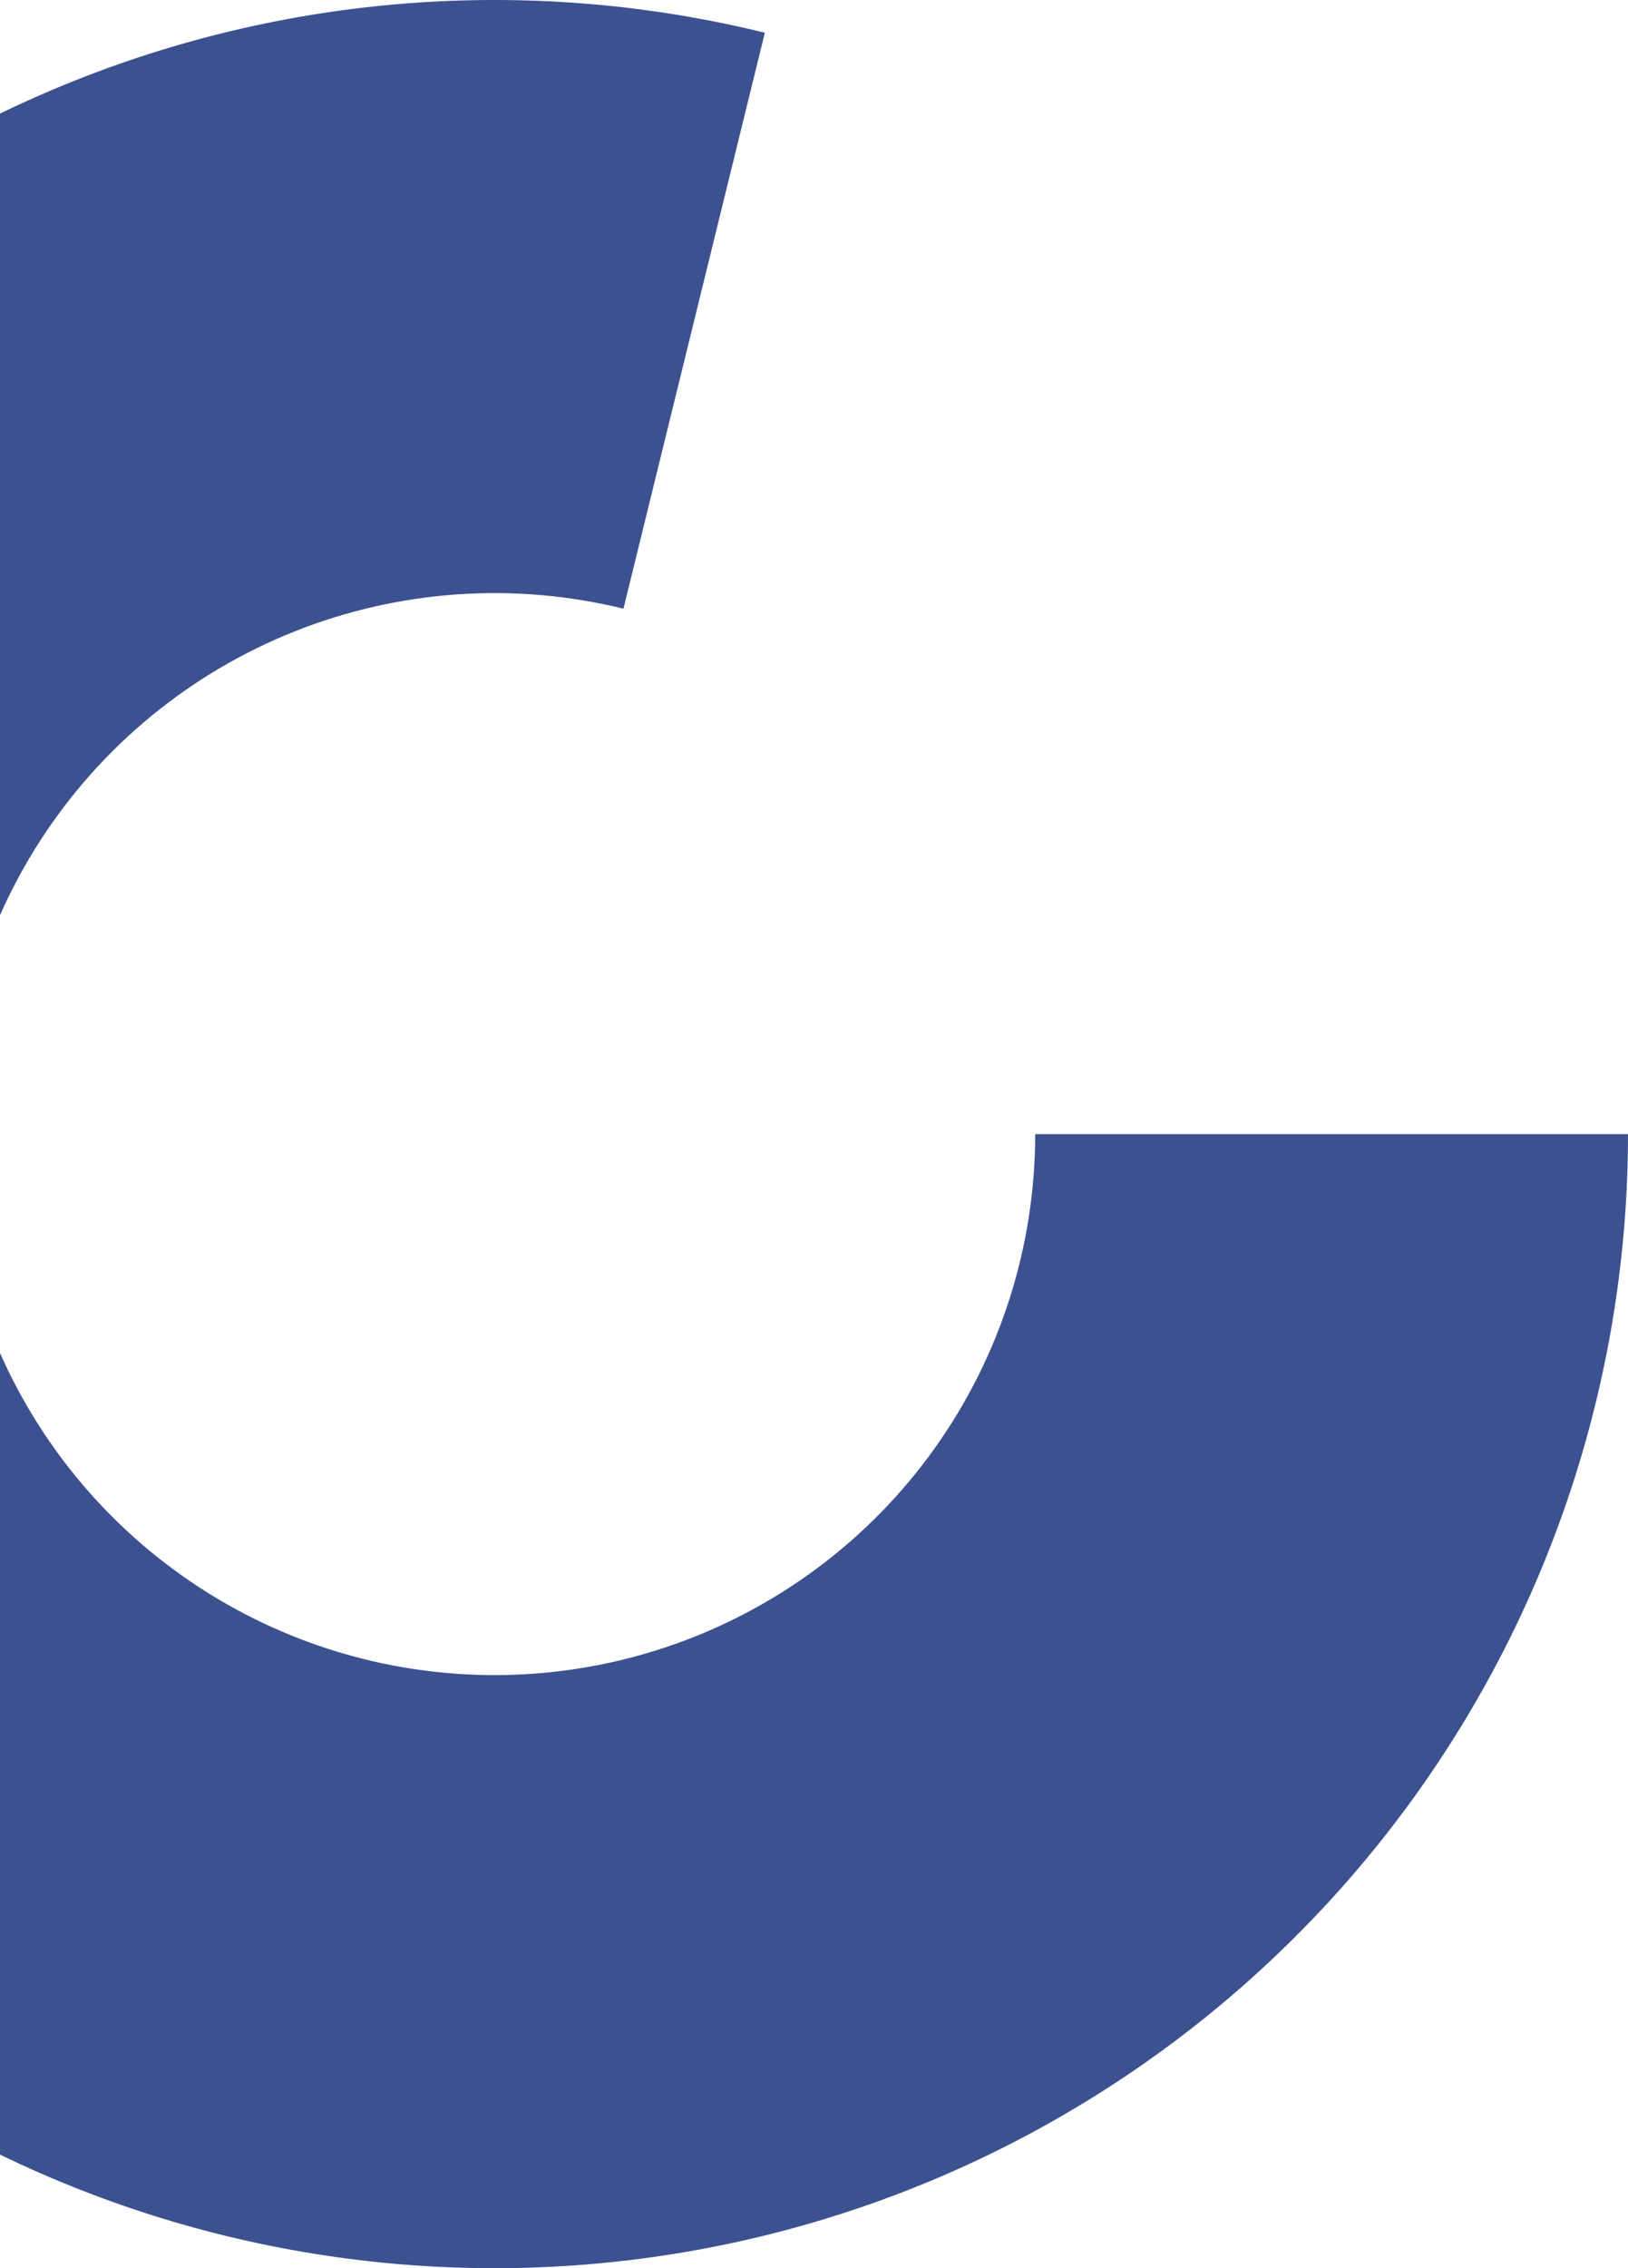 <svg width="107" height="149" viewBox="0 0 107 149" fill="none" xmlns="http://www.w3.org/2000/svg">
<path d="M107 74.5C107 90 102.166 105.113 93.171 117.736C84.175 130.358 71.468 139.861 56.817 144.92C42.166 149.979 26.302 150.342 11.435 145.96C-3.432 141.577 -16.562 132.667 -26.126 120.47C-35.69 108.273 -41.212 93.397 -41.922 77.913C-42.632 62.43 -38.495 47.111 -30.088 34.09C-21.681 21.068 -9.421 10.993 4.982 5.268C19.386 -0.457 35.216 -1.547 50.269 2.15L40.976 39.986C33.796 38.223 26.244 38.743 19.373 41.474C12.502 44.205 6.654 49.011 2.643 55.223C-1.367 61.434 -3.341 68.742 -3.002 76.128C-2.663 83.514 -0.029 90.611 4.533 96.43C9.096 102.248 15.359 106.498 22.451 108.589C29.544 110.68 37.111 110.506 44.1 108.093C51.089 105.679 57.151 101.146 61.442 95.125C65.733 89.104 68.039 81.894 68.039 74.5H107Z" fill="#3C5190"/>
</svg>
